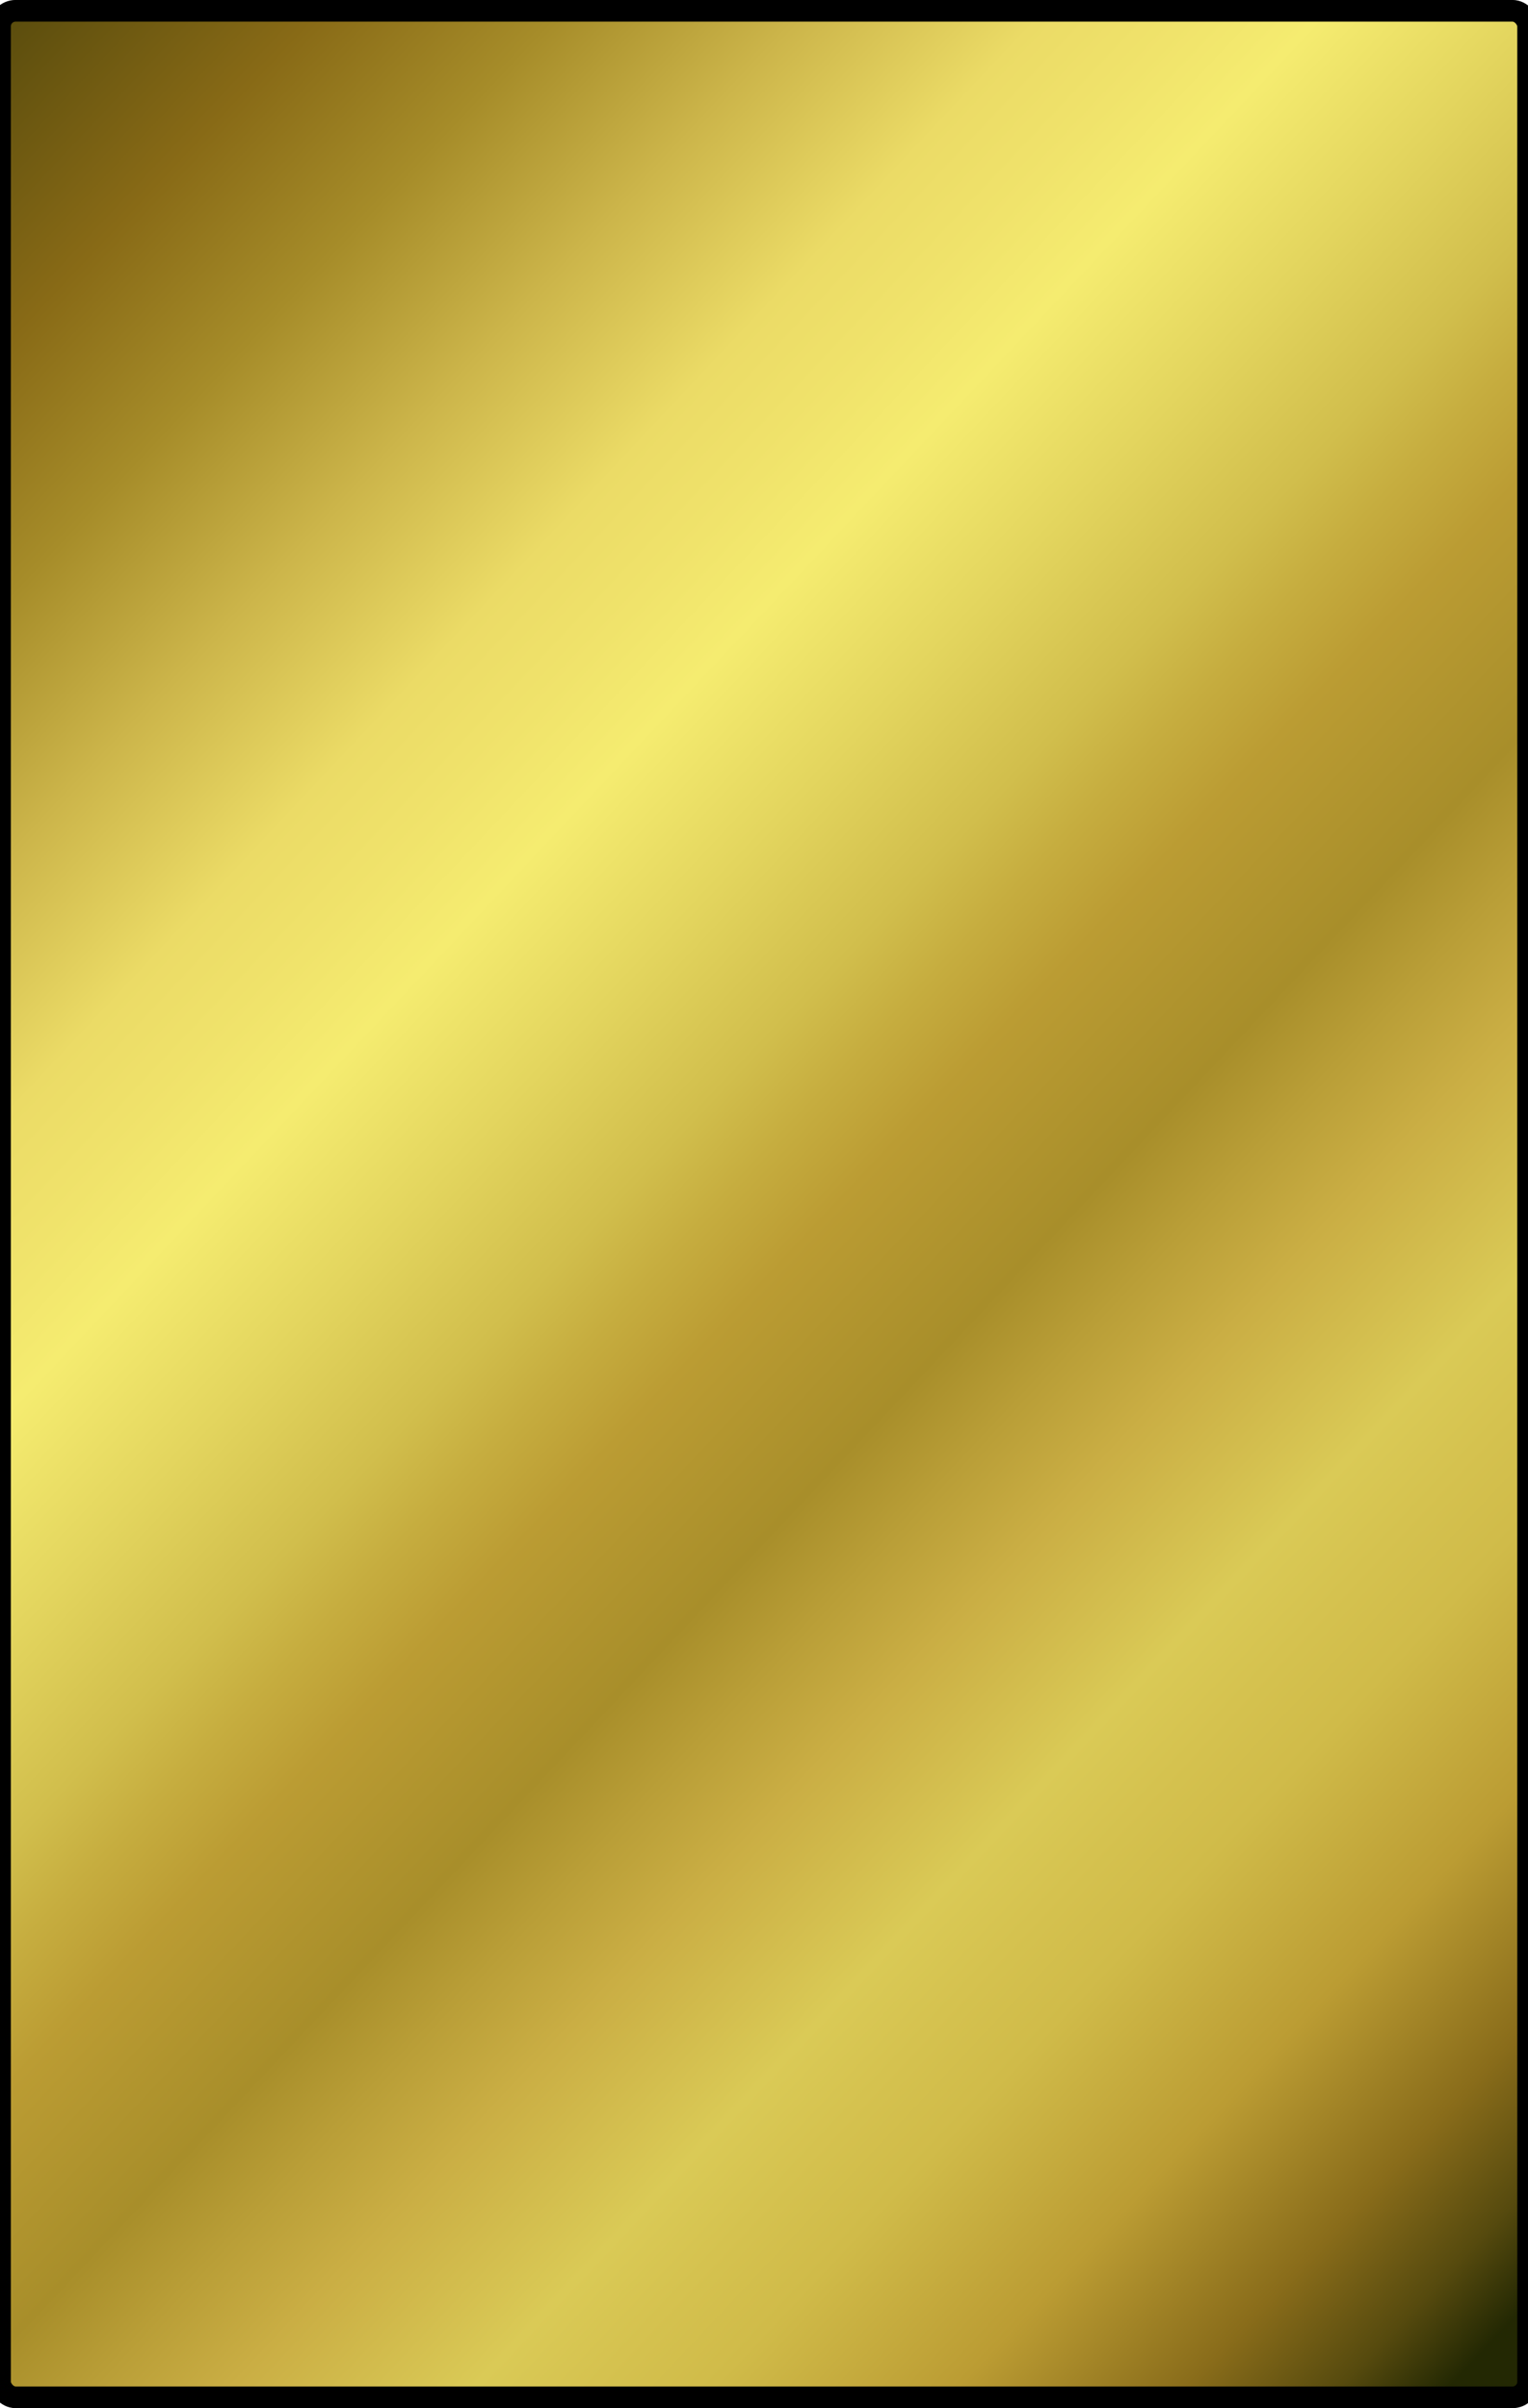 <?xml version="1.0" encoding="UTF-8" standalone="no"?>
<!-- Created with Inkscape (http://www.inkscape.org/) -->

<svg
   xmlns:dc="http://purl.org/dc/elements/1.1/"
   xmlns:cc="http://creativecommons.org/ns#"
   xmlns:rdf="http://www.w3.org/1999/02/22-rdf-syntax-ns#"
   xmlns:svg="http://www.w3.org/2000/svg"
   xmlns="http://www.w3.org/2000/svg"
   xmlns:xlink="http://www.w3.org/1999/xlink"
   xmlns:sodipodi="http://sodipodi.sourceforge.net/DTD/sodipodi-0.dtd"
   xmlns:inkscape="http://www.inkscape.org/namespaces/inkscape"
   width="211.312"
   height="333.062"
   id="svg6880"
   version="1.1"
   inkscape:version="0.48.1 r9760"
   sodipodi:docname="cardBackground-treasure.svg">
  <defs
     id="defs6882">
    <linearGradient
       inkscape:collect="always"
       xlink:href="#linearGradient6438"
       id="linearGradient7112"
       gradientUnits="userSpaceOnUse"
       x1="81.354"
       y1="54.609"
       x2="376.802"
       y2="332.652" />
    <linearGradient
       id="linearGradient6438">
      <stop
         stop-color="#232803"
         offset="0"
         id="stop6440" />
      <stop
         stop-color="#55490c"
         offset="0.08"
         id="stop6442" />
      <stop
         stop-color="#886a16"
         offset="0.164"
         id="stop6444" />
      <stop
         stop-color="#a68c29"
         offset="0.224"
         id="stop6446" />
      <stop
         stop-color="#ccb54a"
         offset="0.285"
         id="stop6448" />
      <stop
         stop-color="#ebdb66"
         offset="0.345"
         id="stop6450" />
      <stop
         stop-color="#f0e36b"
         offset="0.382"
         id="stop6452" />
      <stop
         stop-color="#f5ec70"
         offset="0.414"
         id="stop6454" />
      <stop
         stop-color="#e3d55e"
         offset="0.467"
         id="stop6456" />
      <stop
         stop-color="#d1be4c"
         offset="0.516"
         id="stop6458" />
      <stop
         stop-color="#c6ad3f"
         offset="0.542"
         id="stop6460" />
      <stop
         stop-color="#bb9c33"
         offset="0.572"
         id="stop6462" />
      <stop
         stop-color="#a88e2a"
         offset="0.632"
         id="stop6464" />
      <stop
         stop-color="#b99e37"
         offset="0.663"
         id="stop6466" />
      <stop
         stop-color="#caae44"
         offset="0.698"
         id="stop6468" />
      <stop
         stop-color="#d2bc4d"
         offset="0.728"
         id="stop6470" />
      <stop
         stop-color="#daca56"
         offset="0.758"
         id="stop6472" />
      <stop
         stop-color="#d5c24f"
         offset="0.787"
         id="stop6474" />
      <stop
         stop-color="#d0bb49"
         offset="0.817"
         id="stop6476" />
      <stop
         stop-color="#bb9c33"
         offset="0.878"
         id="stop6478" />
      <stop
         stop-color="#896c1a"
         offset="0.935"
         id="stop6480" />
      <stop
         stop-color="#564a0e"
         offset="0.973"
         id="stop6482" />
      <stop
         stop-color="#232803"
         offset="1"
         id="stop6484" />
    </linearGradient>
    <linearGradient
       gradientTransform="translate(-106.182,643.722)"
       y2="332.652"
       x2="376.802"
       y1="54.609"
       x1="81.354"
       gradientUnits="userSpaceOnUse"
       id="linearGradient6924"
       xlink:href="#linearGradient6438"
       inkscape:collect="always" />
  </defs>
  <sodipodi:namedview
     id="base"
     pagecolor="#ffffff"
     bordercolor="#666666"
     borderopacity="1.0"
     inkscape:pageopacity="0.0"
     inkscape:pageshadow="2"
     inkscape:zoom="2"
     inkscape:cx="373.5"
     inkscape:cy="180.01282"
     inkscape:document-units="px"
     inkscape:current-layer="layer1"
     showgrid="false"
     fit-margin-top="0"
     fit-margin-left="-1.5"
     fit-margin-right="-1.5"
     fit-margin-bottom="0"
     inkscape:window-width="1912"
     inkscape:window-height="1049"
     inkscape:window-x="0"
     inkscape:window-y="0"
     inkscape:window-maximized="1" />
  <g
     inkscape:label="Layer 1"
     inkscape:groupmode="layer"
     id="layer1"
     transform="translate(-1.5,-719.312)">
    <rect
       style="fill:url(#linearGradient6924);fill-opacity:1;fill-rule:nonzero;stroke:#000000;stroke-width:3;stroke-linecap:butt;stroke-linejoin:miter;stroke-miterlimit:4;stroke-opacity:1;stroke-dasharray:none;stroke-dashoffset:0"
       id="rect5124"
       width="211.328"
       height="330.056"
       x="1.5"
       y="720.806"
       ry="2.156" />
  </g>
</svg>
